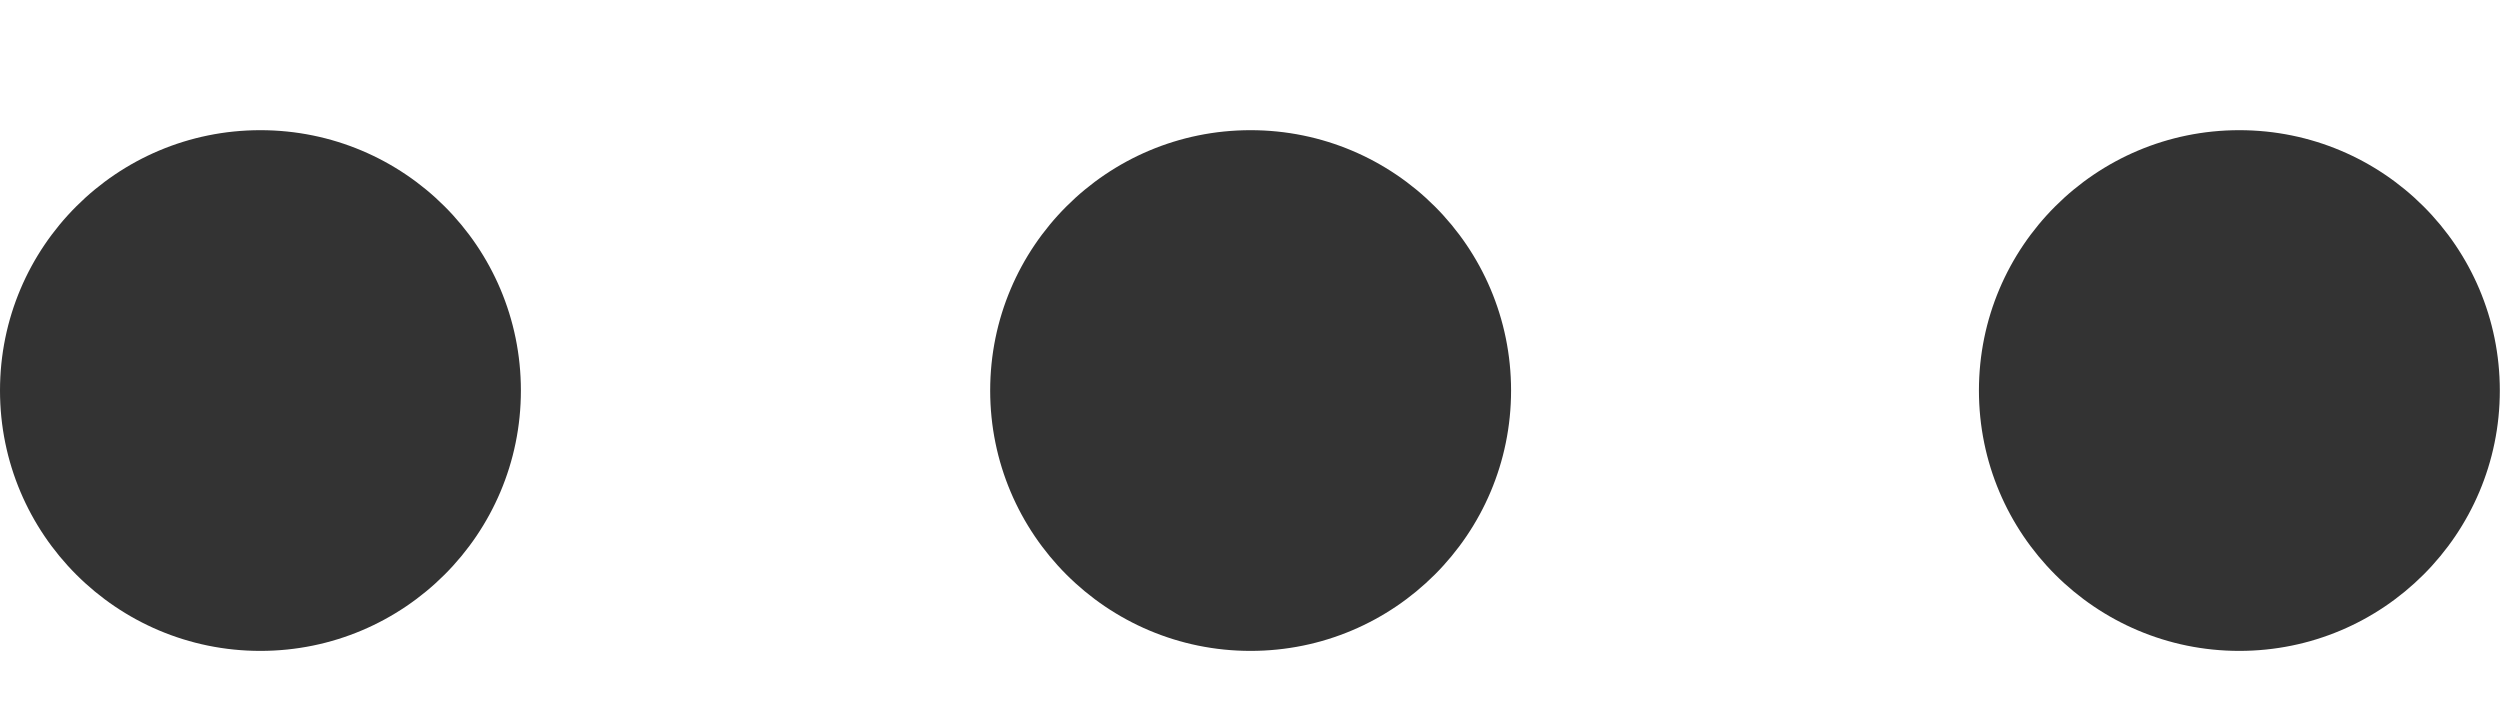 <svg width="14" height="4" viewBox="0 0 14 4" fill="none" xmlns="http://www.w3.org/2000/svg">
<path d="M2.917 2.187C2.917 2.992 2.264 3.645 1.458 3.645C0.653 3.645 0 2.992 0 2.187C0 1.381 0.653 0.729 1.458 0.729C2.264 0.729 2.917 1.381 2.917 2.187Z" fill="#333333"/>
<path d="M8.462 2.187C8.462 2.992 7.809 3.645 7.003 3.645C6.198 3.645 5.545 2.992 5.545 2.187C5.545 1.381 6.198 0.729 7.003 0.729C7.809 0.729 8.462 1.381 8.462 2.187Z" fill="#333333"/>
<path d="M12.54 3.645C13.346 3.645 13.999 2.992 13.999 2.187C13.999 1.381 13.346 0.729 12.54 0.729C11.735 0.729 11.082 1.381 11.082 2.187C11.082 2.992 11.735 3.645 12.54 3.645Z" fill="#333333"/>
</svg>

